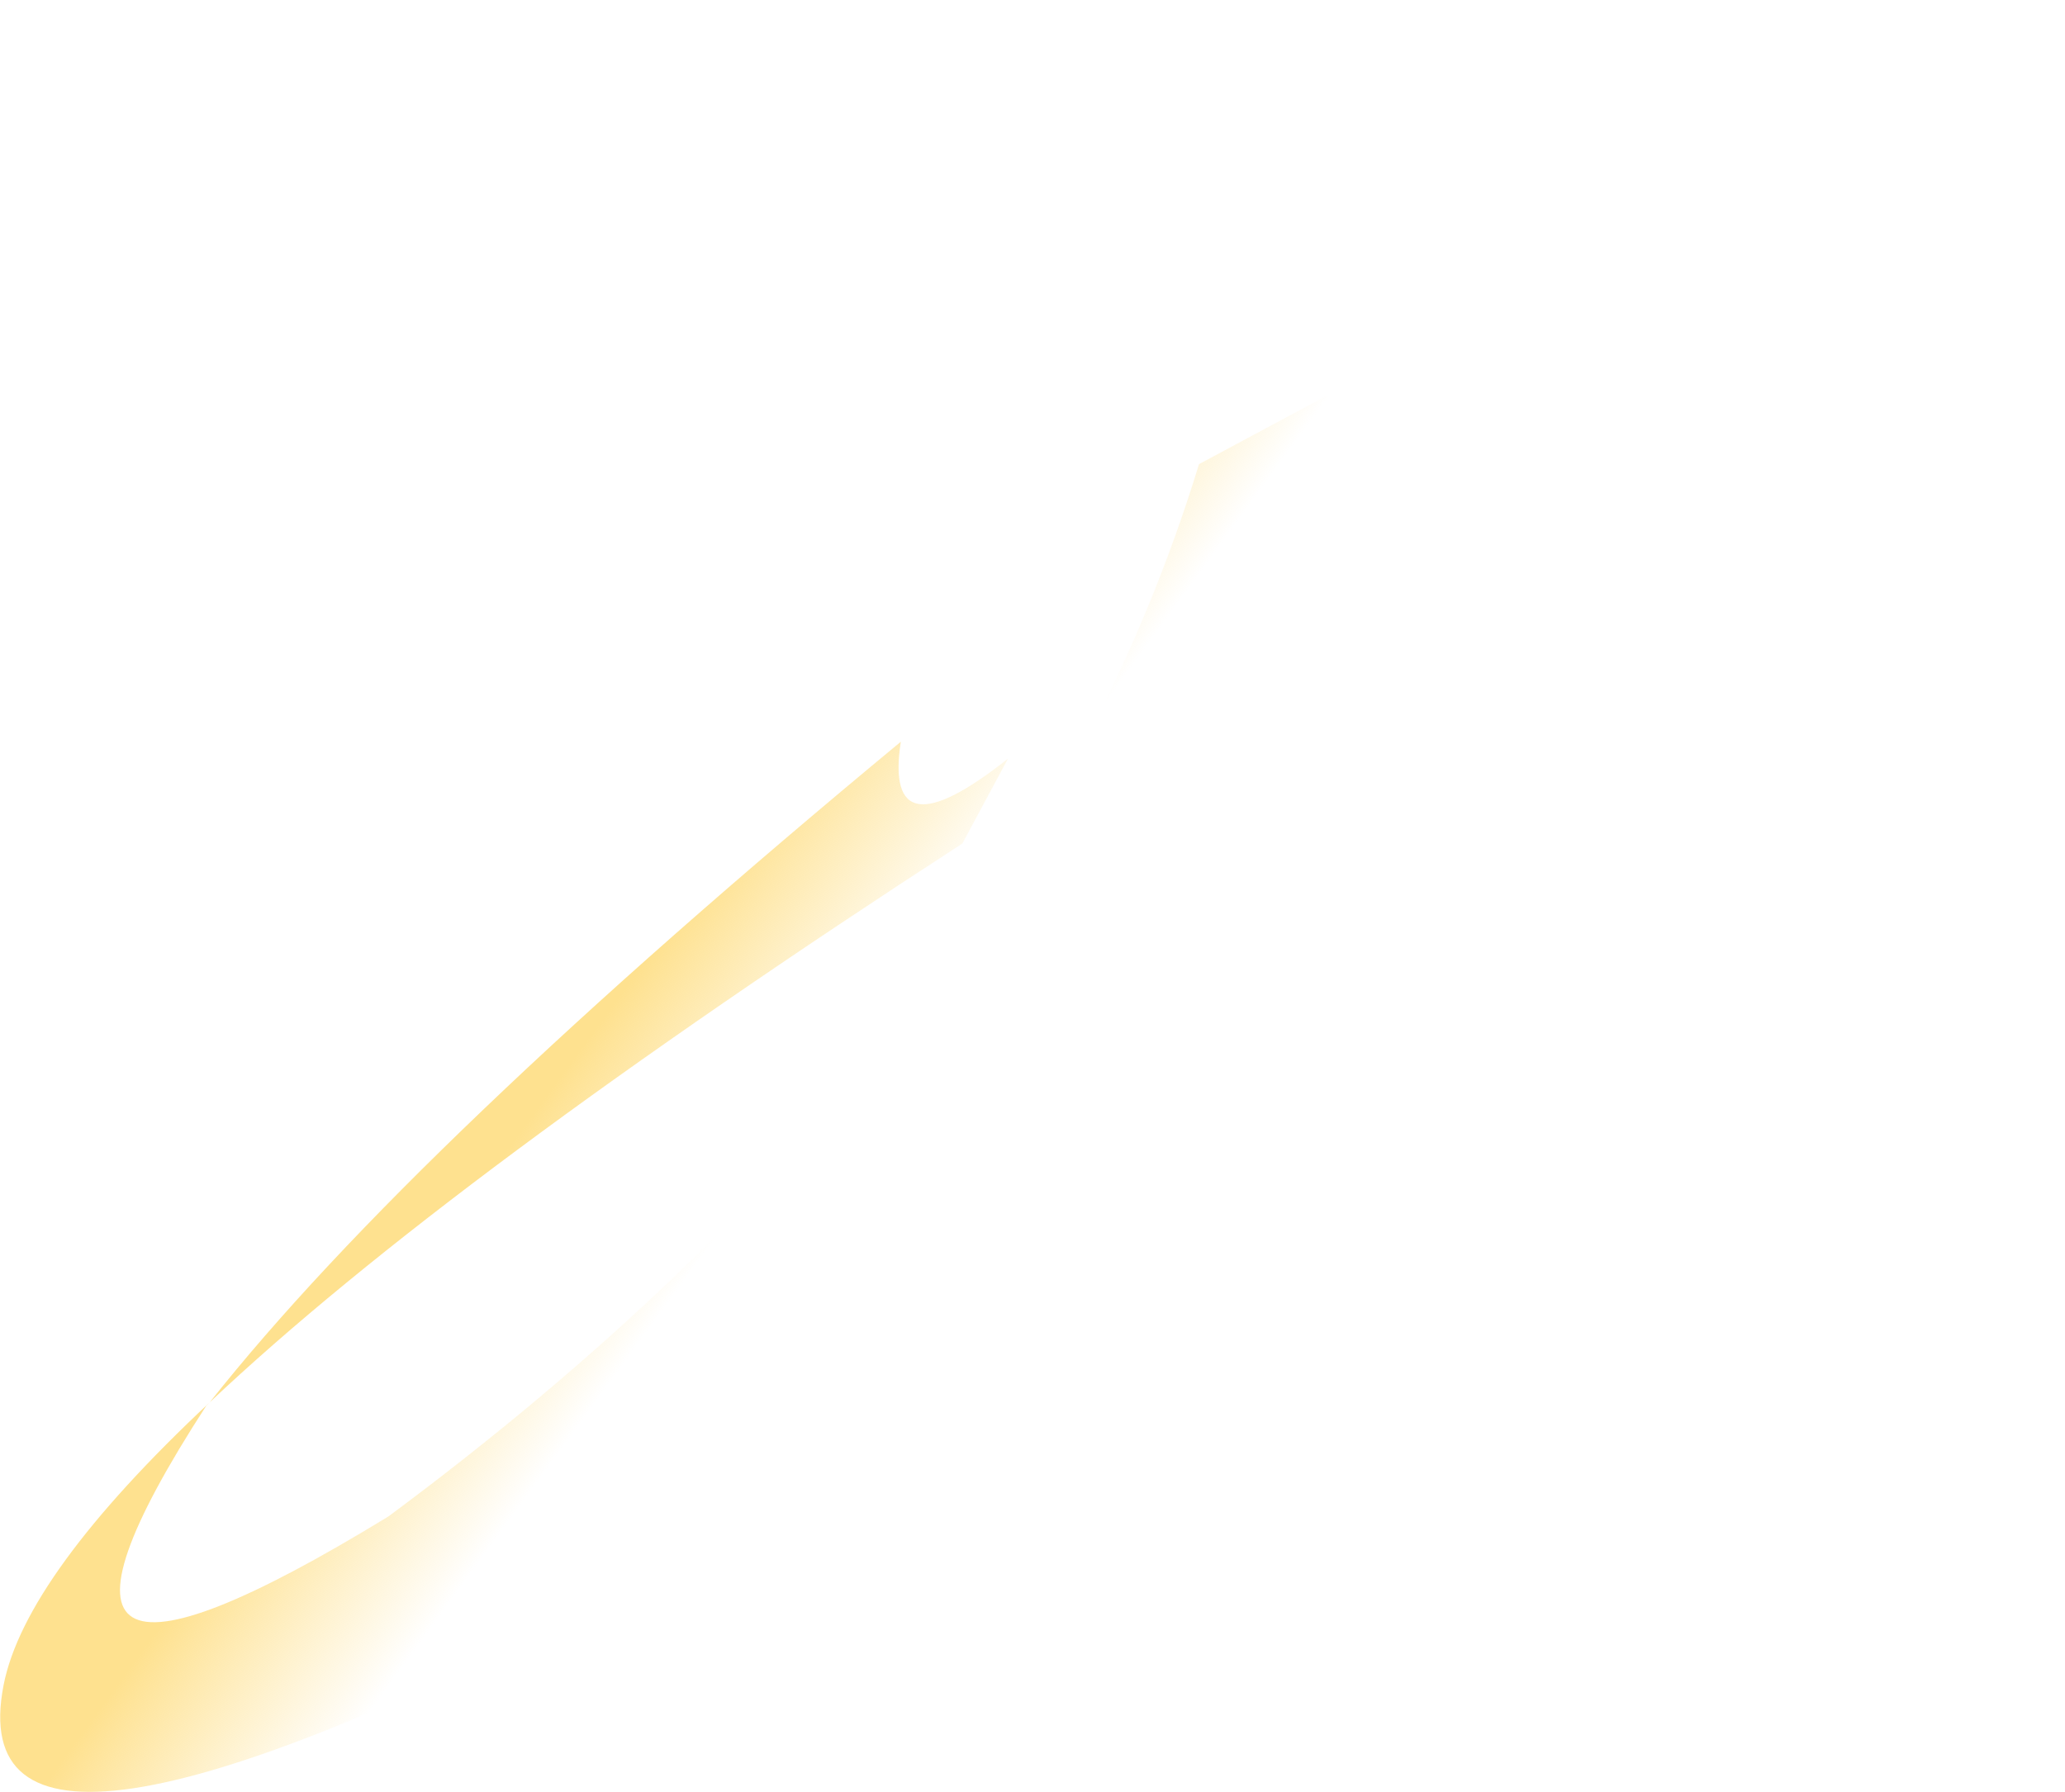 <?xml version="1.0" encoding="UTF-8" standalone="no"?>
<svg xmlns:ffdec="https://www.free-decompiler.com/flash" xmlns:xlink="http://www.w3.org/1999/xlink" ffdec:objectType="shape" height="100.4px" width="115.65px" xmlns="http://www.w3.org/2000/svg">
  <g transform="matrix(1.0, 0.0, 0.0, 1.0, 80.15, 61.0)">
    <path d="M-68.4 17.55 L-68.6 17.75 Q-81.95 38.35 -58.4 23.95 -23.0 -2.3 -13.0 -35.0 L35.5 -61.0 Q1.1 -10.9 -15.1 3.4 -29.65 19.95 -45.35 28.2 -82.7 47.55 -79.95 33.4 -78.75 27.25 -68.4 17.55 -57.05 3.2 -29.7 -19.45 -30.7 -12.95 -23.7 -18.5 L-26.25 -13.75 Q-55.0 4.9 -68.4 17.55" fill="url(#gradient0)" fill-rule="evenodd" stroke="none"/>
  </g>
  <defs>
    <linearGradient gradientTransform="matrix(0.012, 0.009, -0.043, 0.059, -57.35, 21.15)" gradientUnits="userSpaceOnUse" id="gradient0" spreadMethod="pad" x1="-819.2" x2="819.2">
      <stop offset="0.259" stop-color="#fee18f"/>
      <stop offset="0.761" stop-color="#fee18f" stop-opacity="0.0"/>
    </linearGradient>
  </defs>
</svg>
